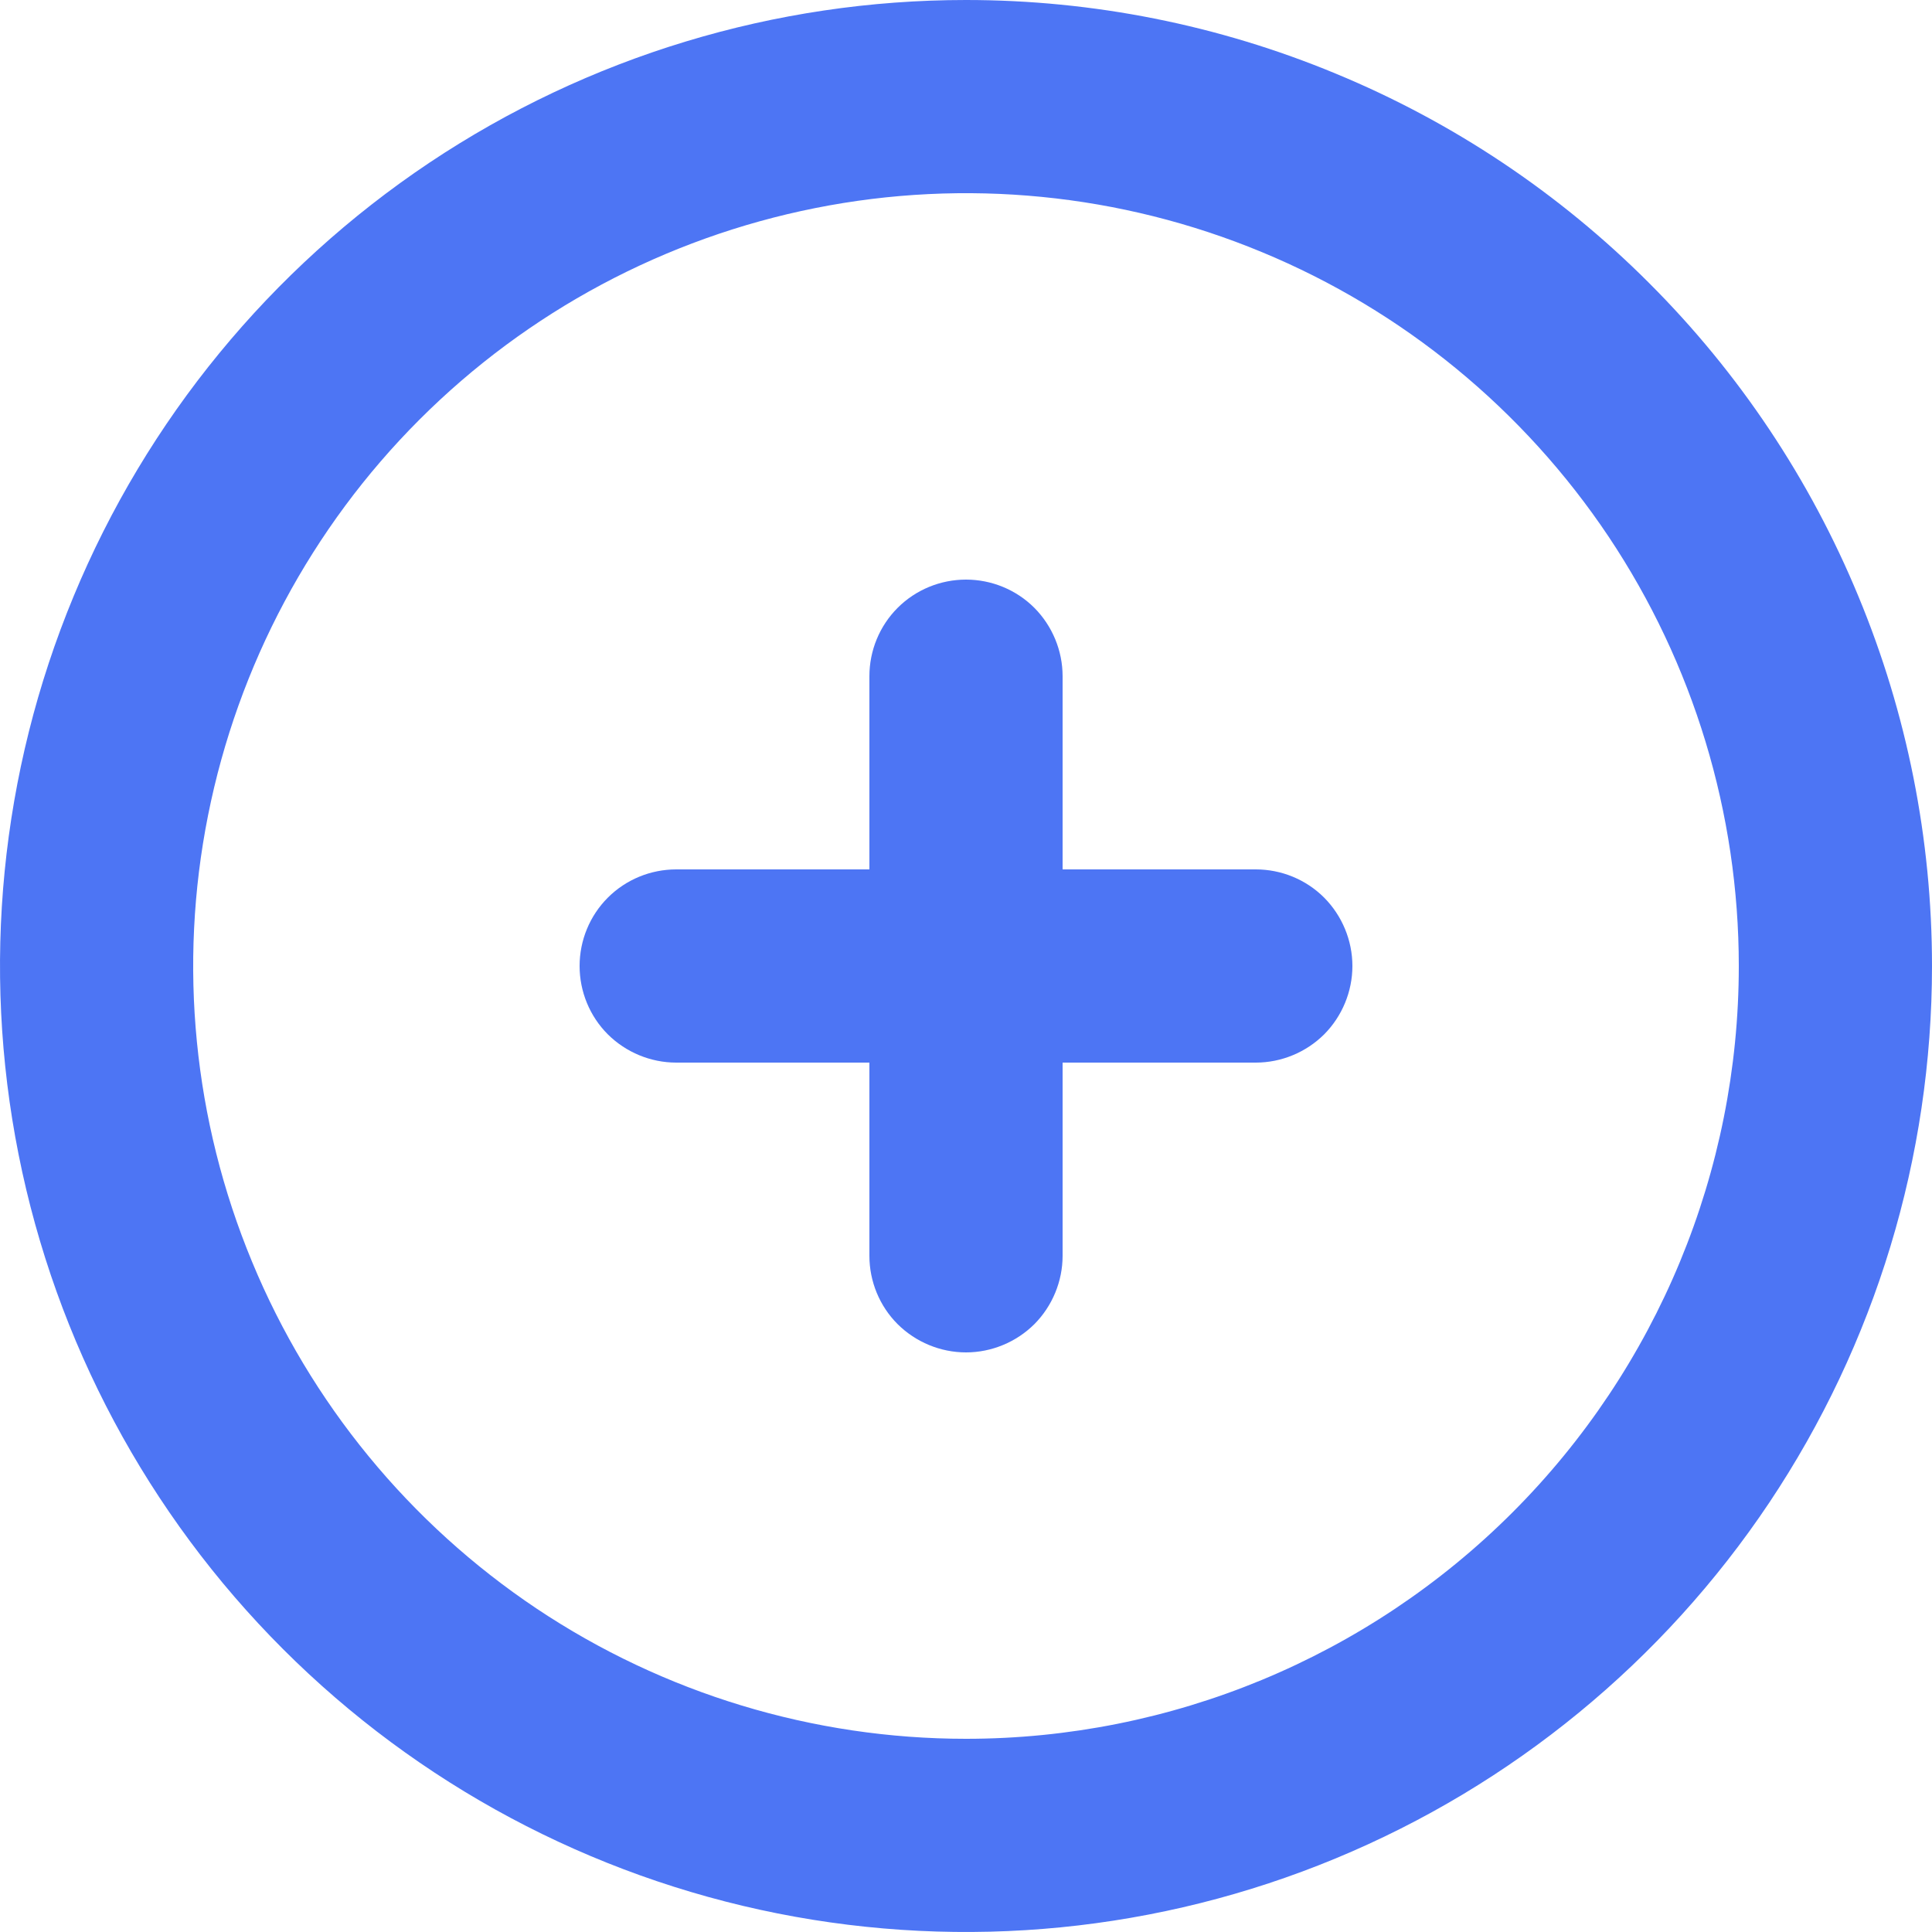 <svg width="13" height="13" viewBox="0 0 13 13" fill="none" xmlns="http://www.w3.org/2000/svg">
<path d="M6.5 0C5.214 0 3.958 0.381 2.889 1.095C1.82 1.81 0.987 2.825 0.495 4.013C0.003 5.2 -0.126 6.507 0.125 7.768C0.376 9.029 0.995 10.187 1.904 11.096C2.813 12.005 3.971 12.624 5.232 12.875C6.493 13.126 7.8 12.997 8.987 12.505C10.175 12.013 11.19 11.18 11.905 10.111C12.619 9.042 13 7.786 13 6.5C13 5.646 12.832 4.801 12.505 4.013C12.179 3.224 11.7 2.507 11.096 1.904C10.493 1.3 9.776 0.821 8.987 0.495C8.199 0.168 7.354 0 6.5 0ZM6.5 11.7C5.472 11.7 4.466 11.395 3.611 10.824C2.756 10.252 2.089 9.44 1.696 8.49C1.302 7.54 1.199 6.494 1.4 5.486C1.601 4.477 2.096 3.55 2.823 2.823C3.55 2.096 4.477 1.601 5.486 1.4C6.494 1.199 7.54 1.302 8.49 1.696C9.44 2.089 10.252 2.756 10.824 3.611C11.395 4.466 11.7 5.472 11.7 6.5C11.7 7.879 11.152 9.202 10.177 10.177C9.202 11.152 7.879 11.7 6.5 11.7Z" fill="#4D75F4"/>
<path d="M8.45 5.85H7.15V4.55C7.15 4.378 7.081 4.212 6.96 4.09C6.838 3.968 6.672 3.9 6.5 3.9C6.328 3.9 6.162 3.968 6.04 4.09C5.918 4.212 5.85 4.378 5.85 4.55V5.85H4.55C4.378 5.85 4.212 5.918 4.09 6.04C3.968 6.162 3.9 6.328 3.9 6.5C3.9 6.672 3.968 6.838 4.09 6.96C4.212 7.081 4.378 7.15 4.55 7.15H5.85V8.45C5.85 8.622 5.918 8.788 6.04 8.91C6.162 9.031 6.328 9.1 6.5 9.1C6.672 9.1 6.838 9.031 6.96 8.91C7.081 8.788 7.15 8.622 7.15 8.45V7.15H8.45C8.622 7.15 8.788 7.081 8.91 6.96C9.031 6.838 9.1 6.672 9.1 6.5C9.1 6.328 9.031 6.162 8.91 6.04C8.788 5.918 8.622 5.85 8.45 5.85Z" fill="#4D75F4"/>
</svg>
